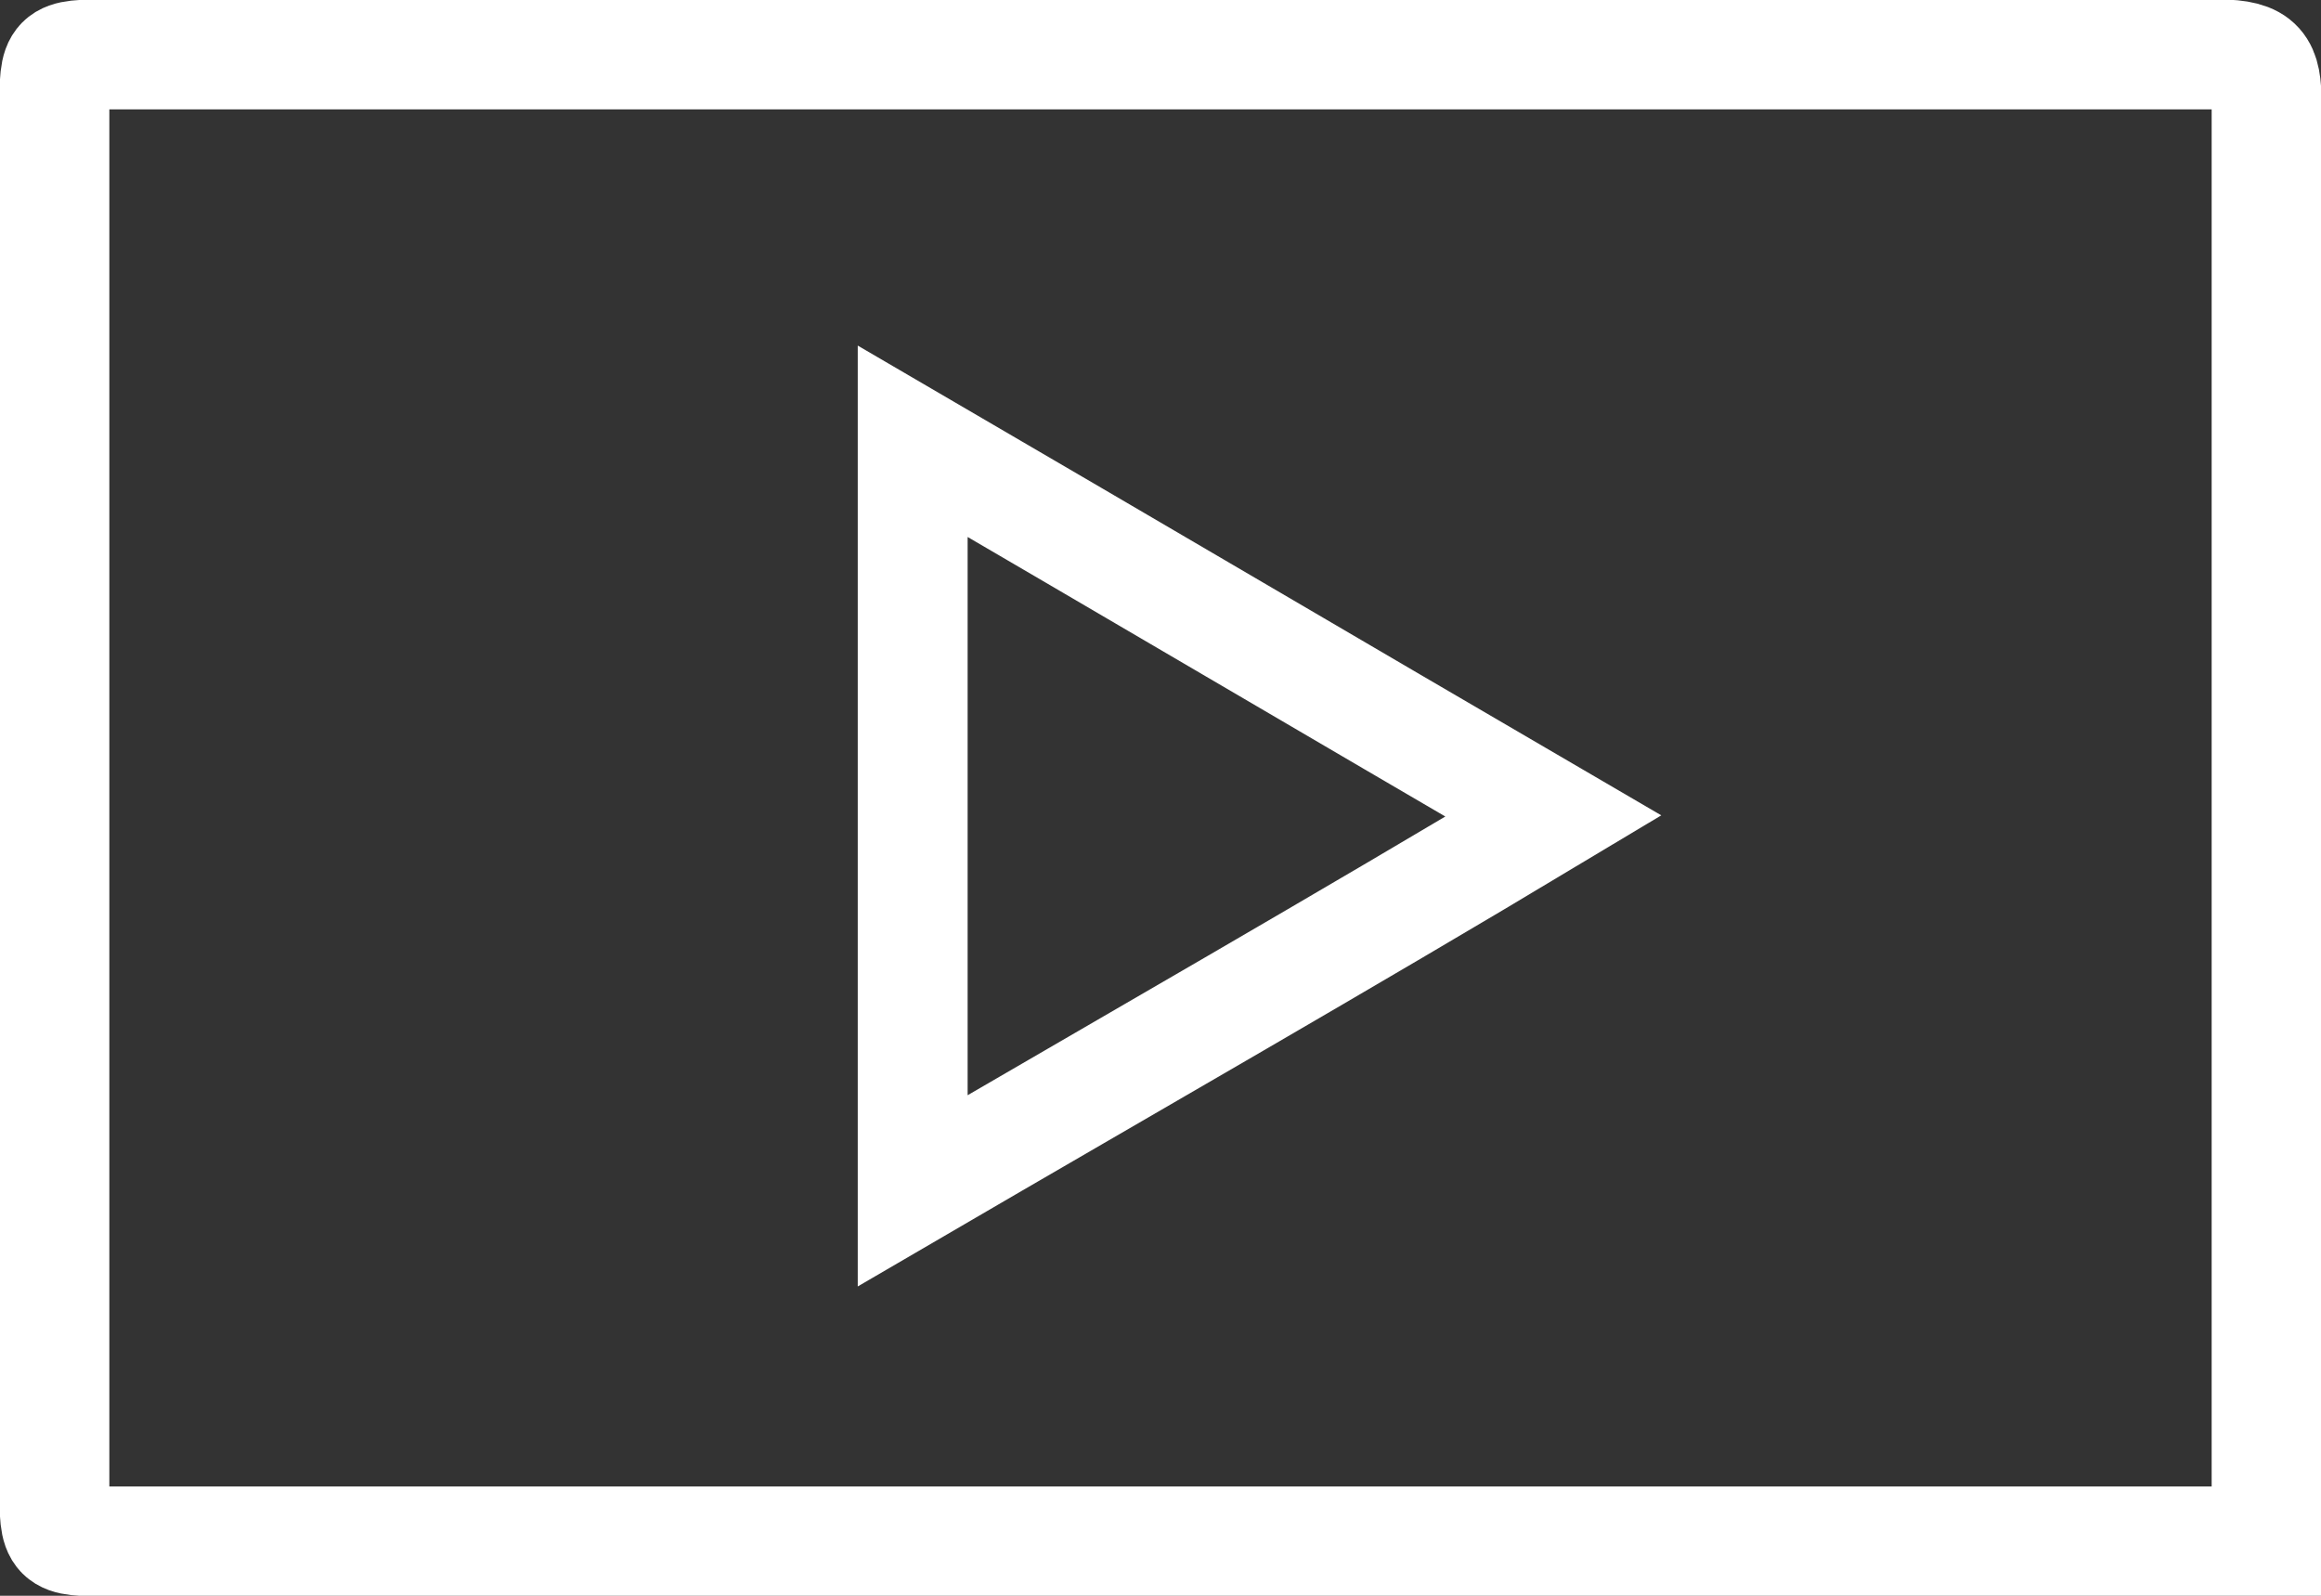 <?xml version="1.0" encoding="utf-8"?>
<!-- Generator: Adobe Illustrator 18.0.0, SVG Export Plug-In . SVG Version: 6.00 Build 0)  -->
<!DOCTYPE svg PUBLIC "-//W3C//DTD SVG 1.1//EN" "http://www.w3.org/Graphics/SVG/1.1/DTD/svg11.dtd">
<svg version="1.1" id="Layer_1" xmlns="http://www.w3.org/2000/svg" xmlns:xlink="http://www.w3.org/1999/xlink" x="0px" y="0px"
	 width="38.4px" height="26.4px" viewBox="0 0 38.4 26.4" enable-background="new 0 0 38.4 26.4" xml:space="preserve">
<rect x="0" y="0" width="38.4" height="26.4" fill="#333333" stroke="none"/>
<g>
	<path fill="none" stroke="#FFFFFF" stroke-width="1.818" stroke-miterlimit="10" d="M37.5,25.5c-0.4,0-0.6,0-0.9,0
		c-11.6,0-23.2,0-34.8,0c-0.9,0-0.9,0-0.9-0.9c0-7.6,0-15.2,0-22.8c0-0.9,0-0.9,0.9-0.9c11.6,0,23.2,0,34.9,0c0.7,0,0.8,0.2,0.8,0.8
		c0,7.6,0,15.3,0,22.9C37.5,24.9,37.5,25.1,37.5,25.5z"/>
	<path fill="none" stroke="#FFFFFF" stroke-width="1.818" stroke-miterlimit="10" d="M15.1,19.7c0-4.2,0-8.2,0-12.4
		c3.6,2.1,7,4.1,10.6,6.2C22.2,15.6,18.7,17.6,15.1,19.7z"/>
</g>
</svg>
